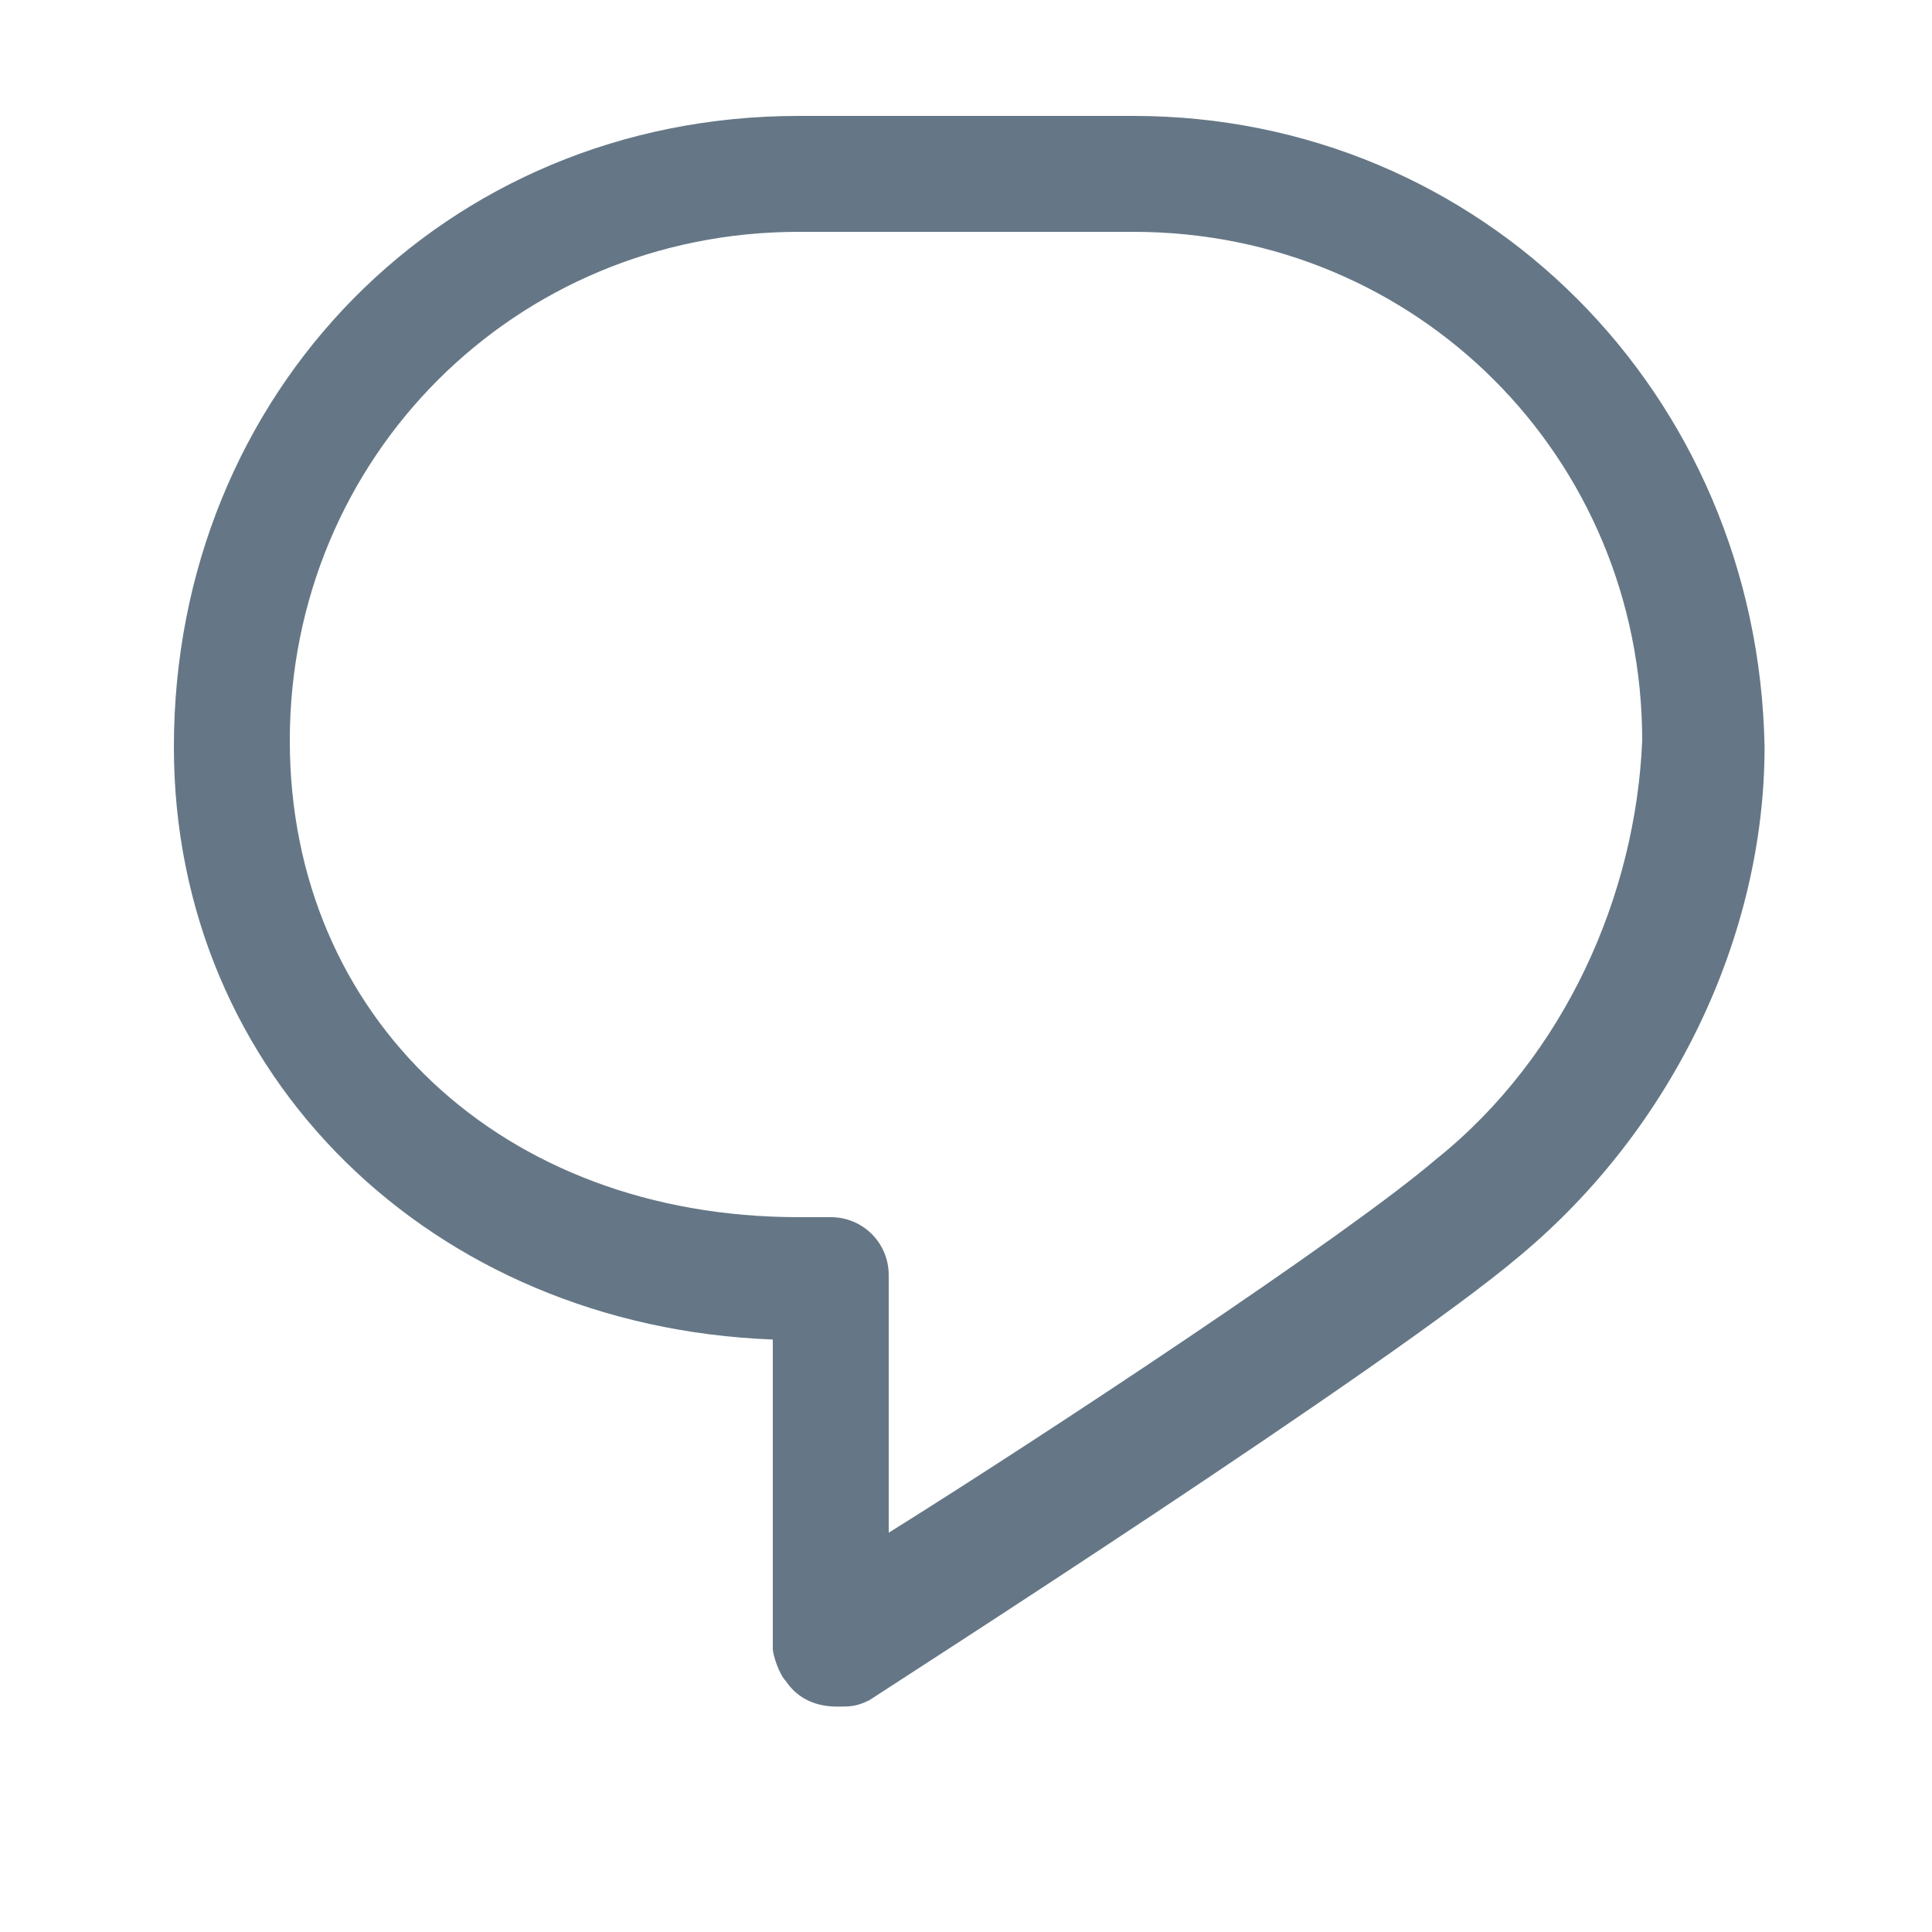 <?xml version="1.0" encoding="utf-8"?>
<!-- Generator: Adobe Illustrator 24.0.1, SVG Export Plug-In . SVG Version: 6.00 Build 0)  -->
<svg version="1.1" id="Layer_1" xmlns="http://www.w3.org/2000/svg" xmlns:xlink="http://www.w3.org/1999/xlink" x="0px" y="0px"
	 viewBox="0 0 30 30" style="enable-background:new 0 0 30 30;" xml:space="preserve">
<style type="text/css">
	.st0{fill:#657786;}
</style>
<path class="st0" d="M17.6,1.8h-5.2l0,0c-5.5,0-9.7,4.3-9.7,9.8c0,5.1,4,9,9.3,9.2v4.8c0,0.1,0.1,0.4,0.2,0.5
	c0.2,0.3,0.5,0.4,0.8,0.4c0.2,0,0.3,0,0.5-0.1c0.3-0.2,8.1-5.2,10.1-6.9c2.4-2,3.8-5,3.8-7.9l0,0C27.3,6.1,23,1.8,17.6,1.8L17.6,1.8
	z M22.3,18c-1.4,1.2-6.1,4.3-8.5,5.8v-4c0-0.5-0.4-0.9-0.9-0.9h-0.5c-4.6,0-7.9-3.1-7.9-7.4c0-4.4,3.5-7.9,7.9-7.9h5.2l0,0
	c4.4,0,7.9,3.5,7.9,7.9C25.4,13.9,24.3,16.4,22.3,18L22.3,18z"/>
</svg>
